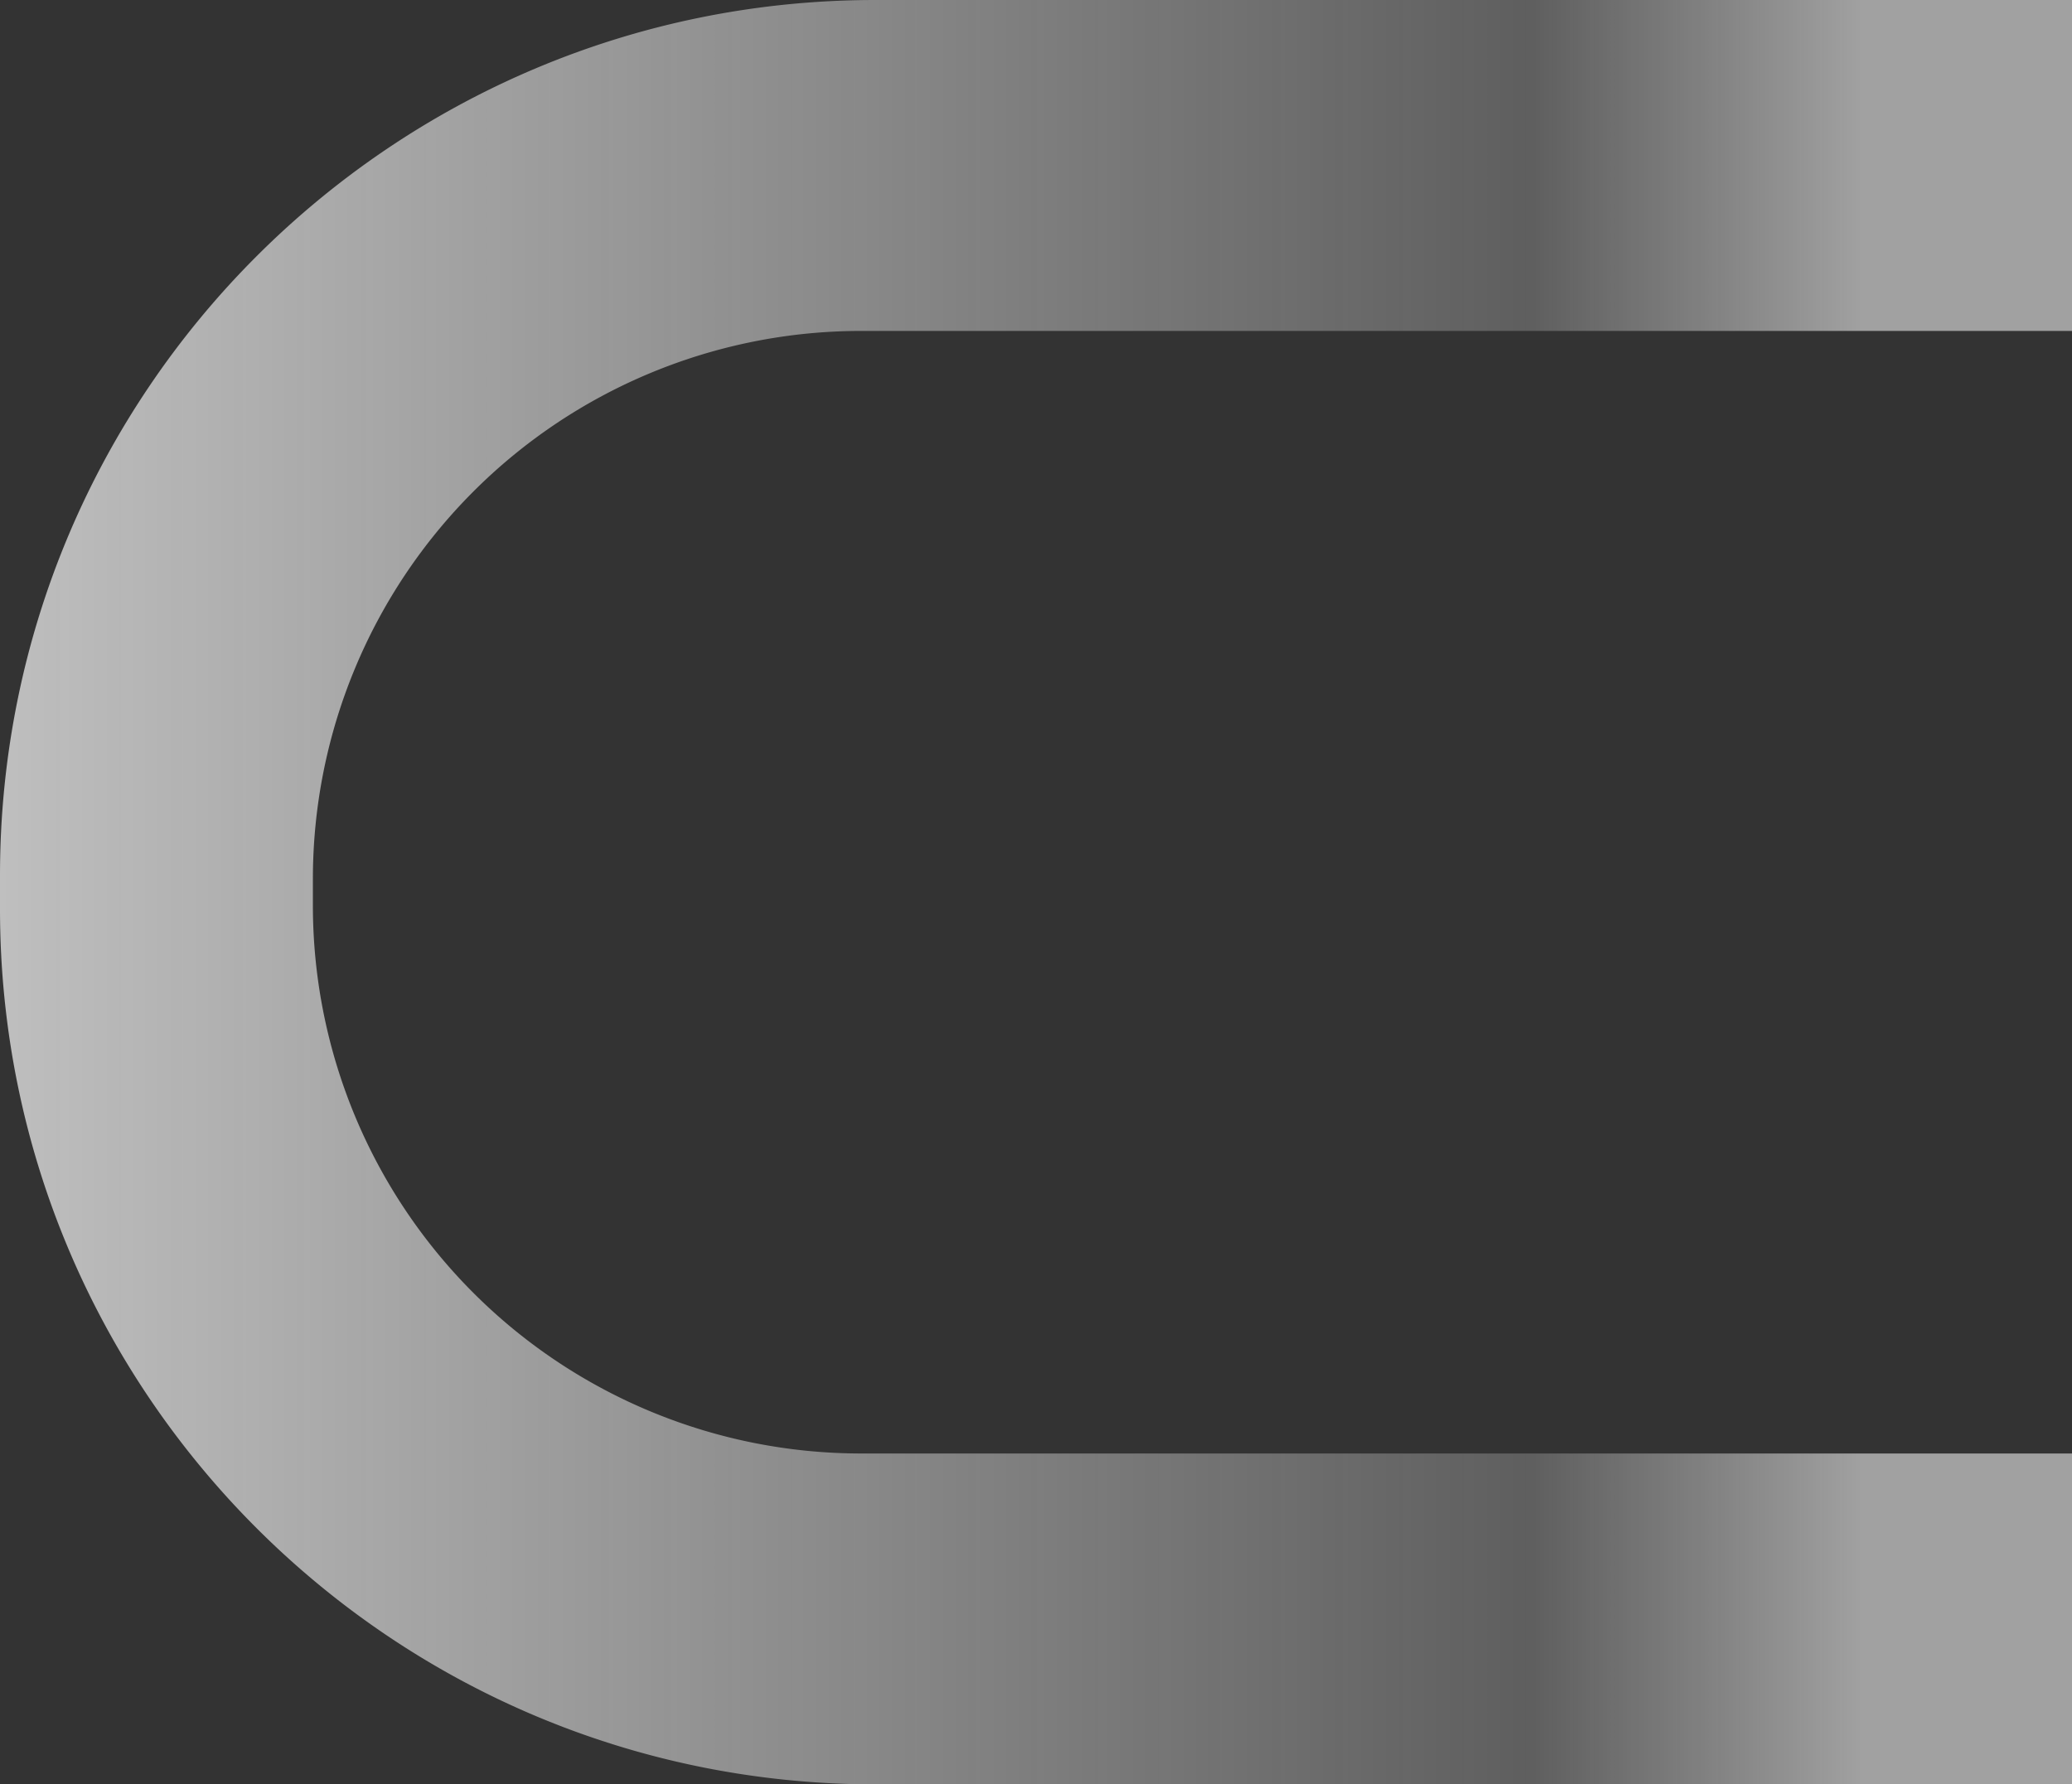 <svg id="magnet_r" data-name="magnet r" xmlns="http://www.w3.org/2000/svg" xmlns:xlink="http://www.w3.org/1999/xlink" width="490" height="422.076" viewBox="0 0 490 422.076">
  <rect x="0" y="0" width="490" height="422.076" fill="#333333" stroke="none"/>
  <defs>
    <linearGradient id="linear-gradient" x1="0.5" y1="0.105" x2="0.5" y2="1" gradientUnits="objectBoundingBox">
      <stop offset="0" stop-color="#fff" stop-opacity="0.537"/>
      <stop offset="0.177" stop-color="#f6f6f6" stop-opacity="0.224"/>
      <stop offset="1" stop-color="#f6f6f6" stop-opacity="0.718"/>
    </linearGradient>
  </defs>
  <path id="Path_117114" data-name="Path 117114" d="M215.019,490h-7.963C92.7,490,0,397.305,0,282.947V0H78.28V286.369A129.638,129.638,0,0,0,207.917,416.006h6.252A129.645,129.645,0,0,0,343.808,286.369V0h78.269V282.947C422.076,397.305,329.38,490,215.019,490Z" transform="translate(490) rotate(90)" fill="url(#linear-gradient)"/>
</svg>
